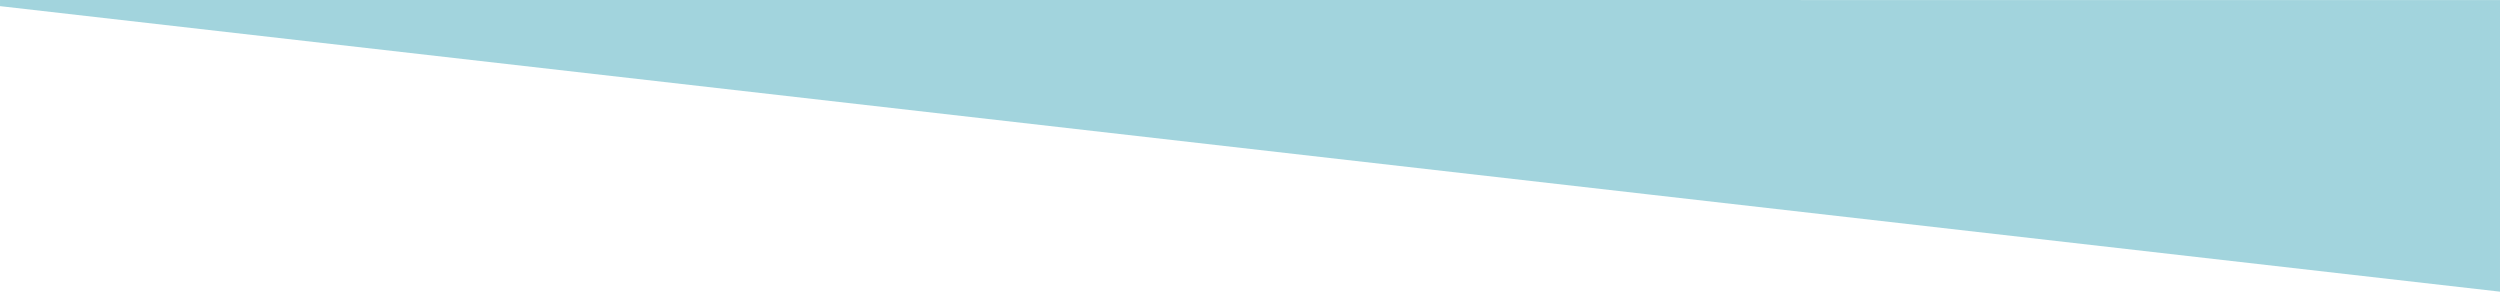 <?xml version="1.0" encoding="utf-8"?>
<!-- Generator: Adobe Illustrator 16.0.4, SVG Export Plug-In . SVG Version: 6.00 Build 0)  -->
<!DOCTYPE svg PUBLIC "-//W3C//DTD SVG 1.1//EN" "http://www.w3.org/Graphics/SVG/1.1/DTD/svg11.dtd">
<svg version="1.1" id="Layer_1" xmlns="http://www.w3.org/2000/svg" xmlns:xlink="http://www.w3.org/1999/xlink" x="0px" y="0px"
	 width="720px" height="84px" viewBox="0 0 720 84" enable-background="new 0 0 720 84" xml:space="preserve">
<polygon fill="#A2D4DD" points="719.998,83.999 0.003,1.77 0.003,-0.024 720.004,0.023 "/>
</svg>
